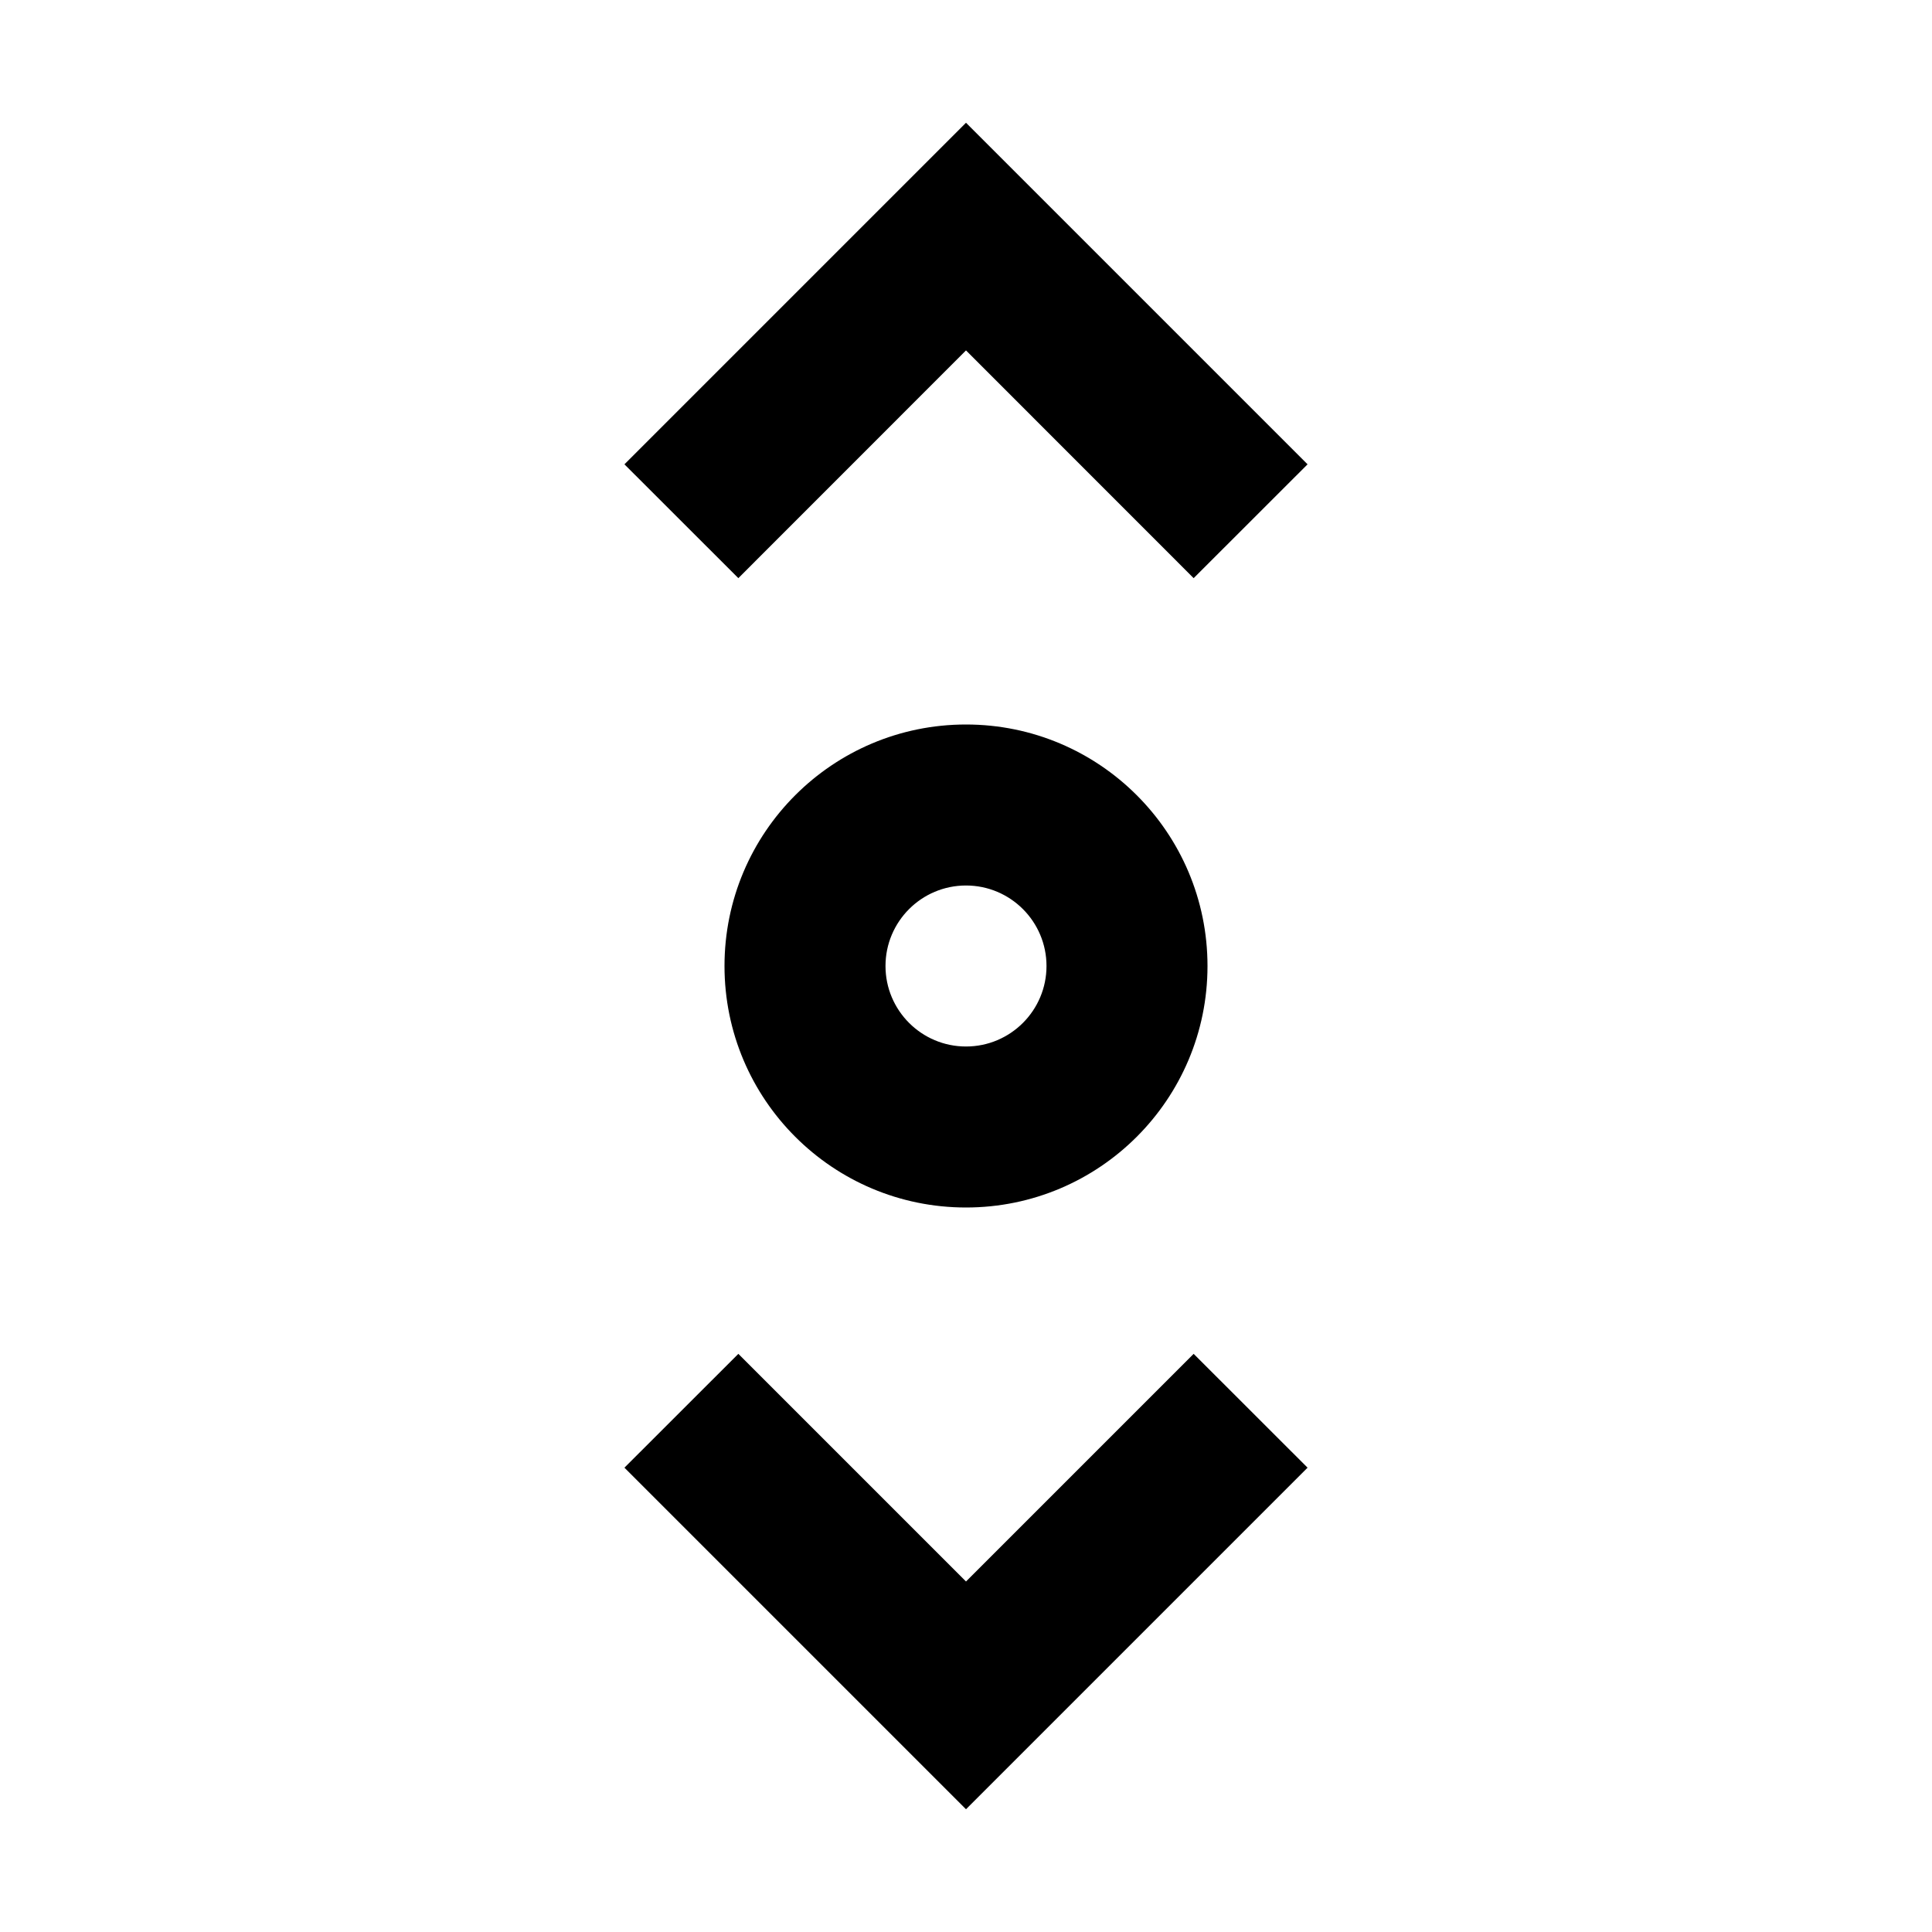 <svg fill='none' height='24' viewBox='0 0 24 24' width='24' xmlns='http://www.w3.org/2000/svg'>
  <path d='M9.172 16.818L7.757 18.232L12 22.475L16.243 18.232L14.828 16.818L12 19.646L9.172 16.818Z'
        fill='black' />
  <path d='M14.828 7.182L16.243 5.768L12 1.525L7.757 5.768L9.172 7.182L12 4.353L14.828 7.182Z'
        fill='black' />
  <path clip-rule='evenodd' d='M12 9C13.657 9 15 10.343 15 12C15 13.657 13.657 15 12 15C10.343 15 9 13.657 9 12C9 10.343 10.343 9 12 9ZM12 11C12.552 11 13 11.448 13 12C13 12.552 12.552 13 12 13C11.448 13 11 12.552 11 12C11 11.448 11.448 11 12 11Z'
        fill='black'
        fill-rule='evenodd' />
</svg>
